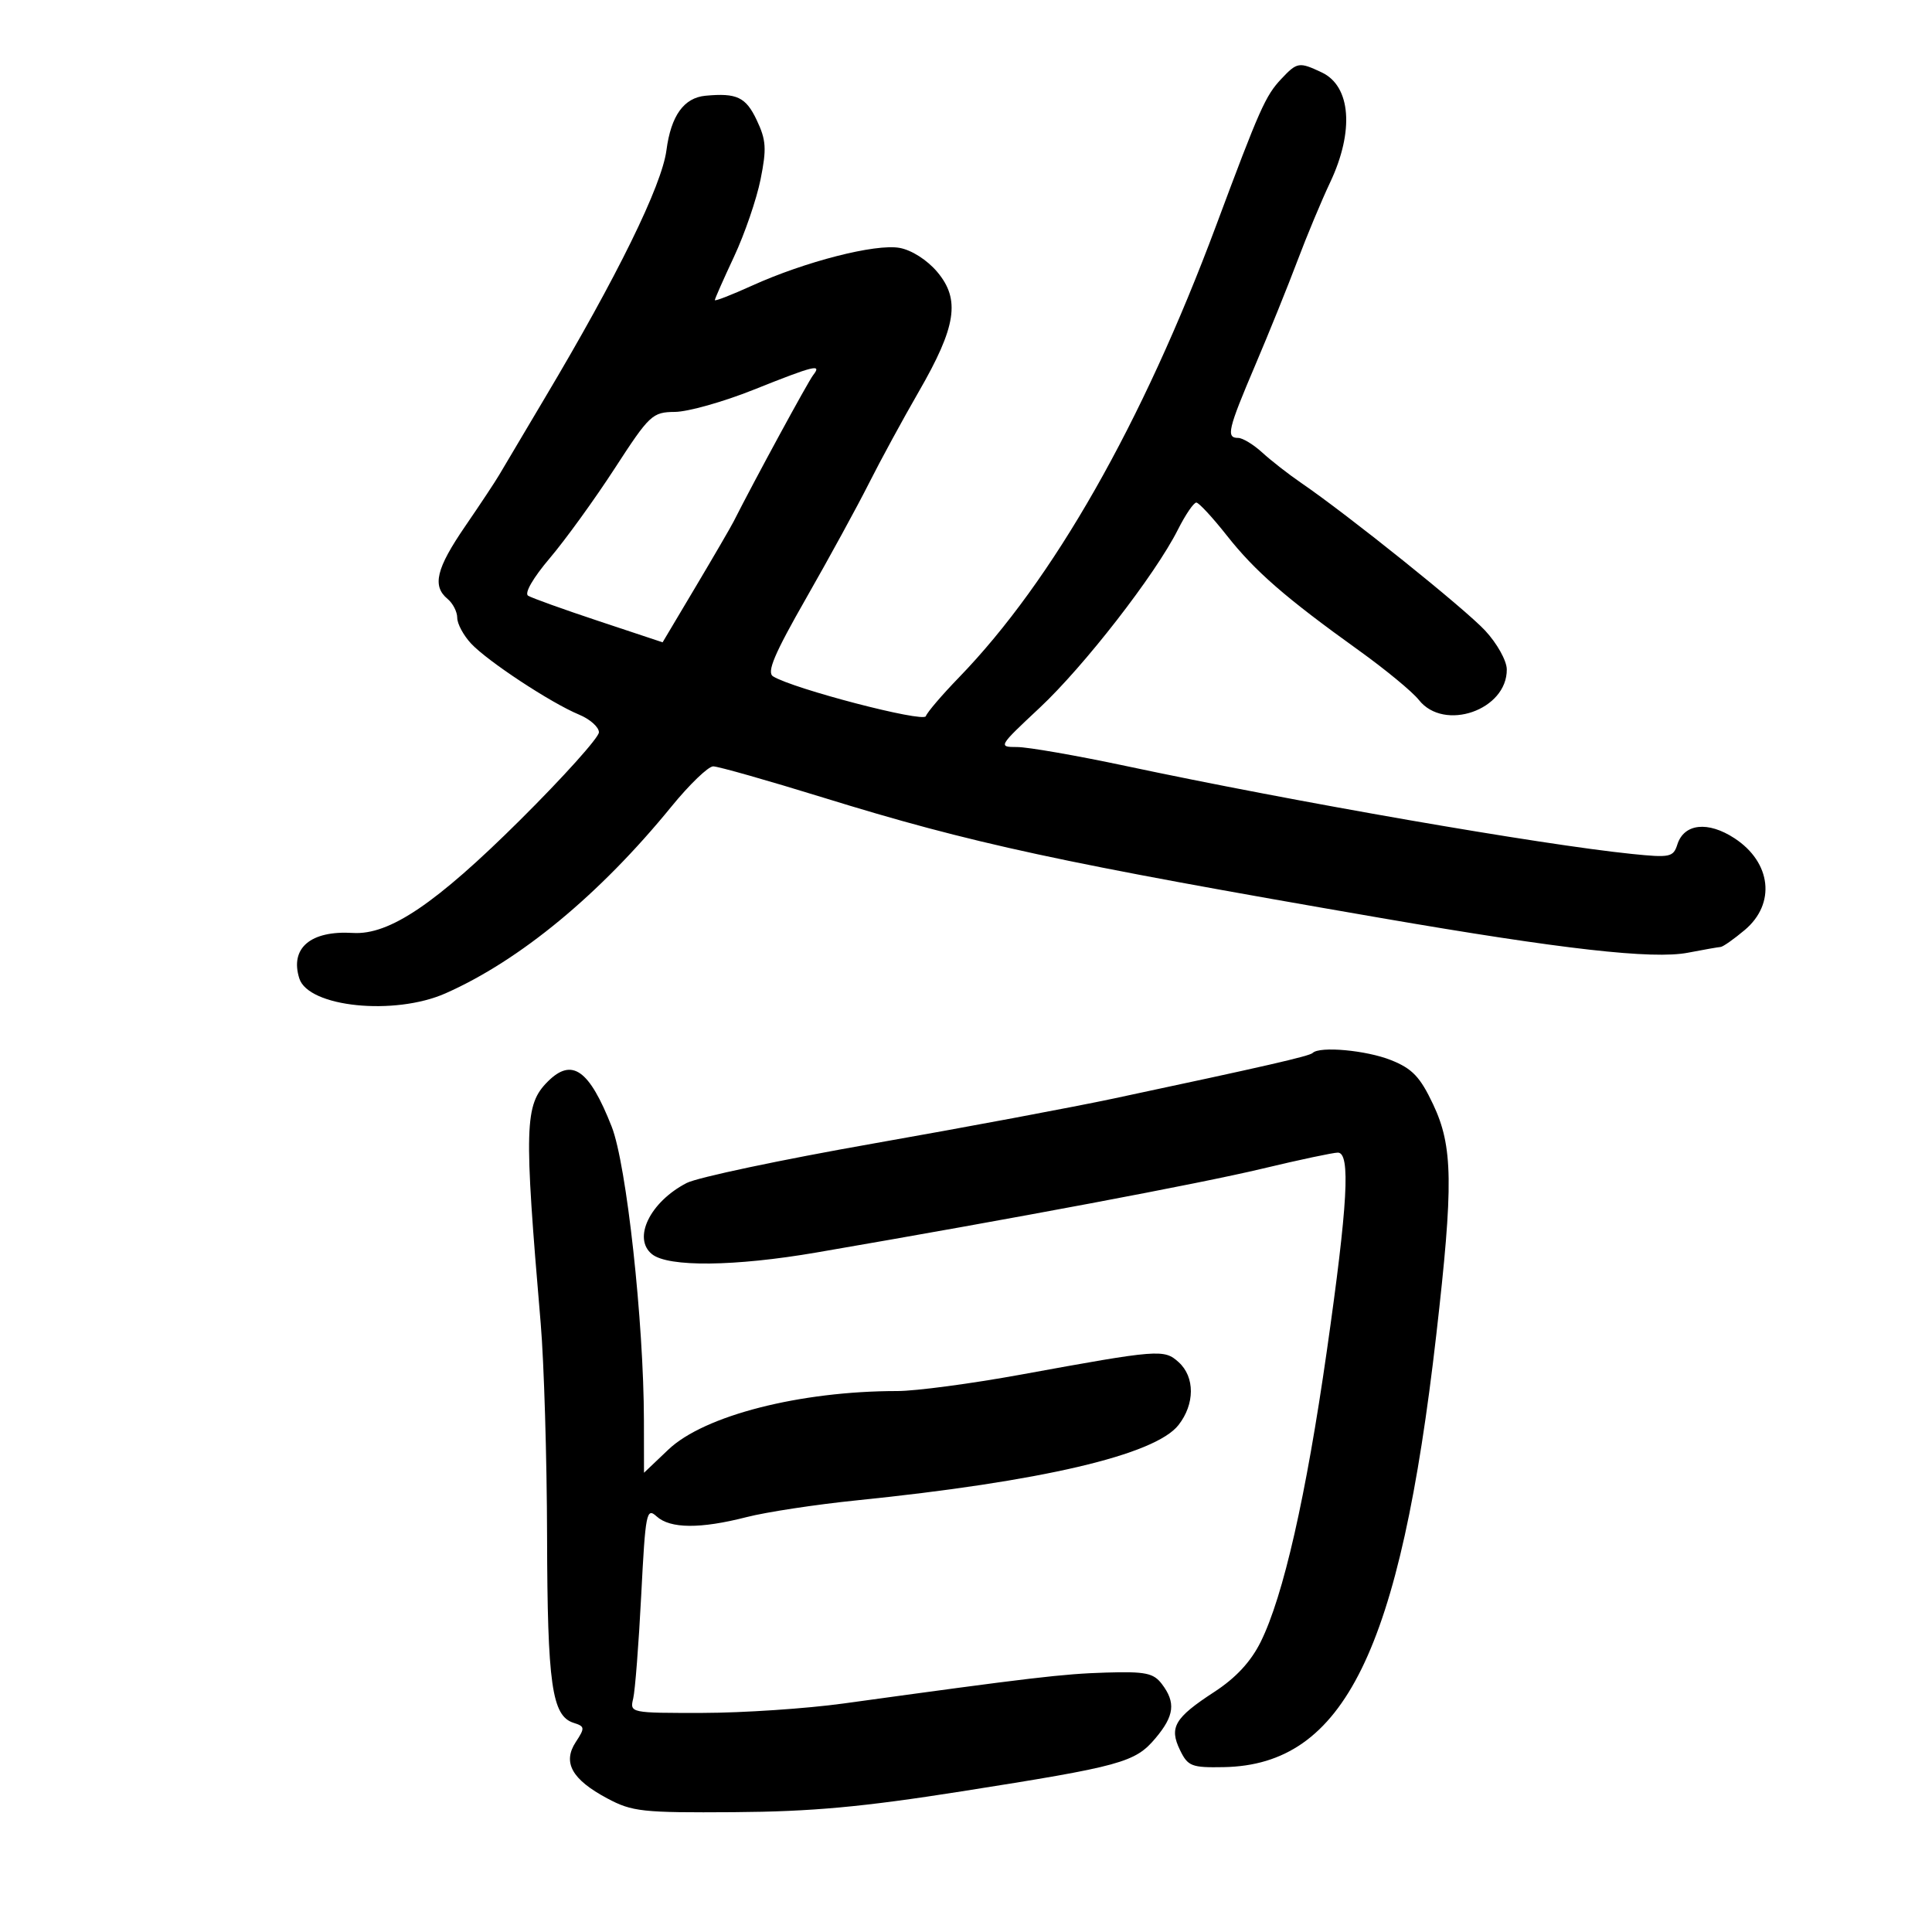 <svg xmlns="http://www.w3.org/2000/svg" width="300" height="300" viewBox="0 0 300 300" version="1.1">
	<path d="M 198.961 12.250 C 196.499 14.867, 195.611 16.864, 188.848 35 C 177.378 65.759, 163.519 90.112, 148.897 105.203 C 146.271 107.913, 143.962 110.615, 143.764 111.209 C 143.420 112.240, 123.180 106.965, 120.046 105.028 C 119.023 104.396, 120.217 101.575, 125.199 92.853 C 128.765 86.609, 133.136 78.611, 134.913 75.080 C 136.689 71.549, 140.179 65.129, 142.669 60.813 C 148.495 50.712, 149.144 46.514, 145.544 42.235 C 143.981 40.377, 141.561 38.830, 139.690 38.493 C 135.943 37.817, 125.025 40.612, 116.750 44.366 C 113.588 45.801, 111 46.806, 111 46.600 C 111 46.393, 112.345 43.351, 113.988 39.840 C 115.631 36.328, 117.481 30.938, 118.099 27.862 C 119.060 23.075, 118.974 21.747, 117.497 18.635 C 115.807 15.074, 114.412 14.412, 109.553 14.865 C 106.189 15.178, 104.191 17.964, 103.485 23.330 C 102.760 28.833, 95.841 42.930, 84.618 61.771 C 81.253 67.420, 78.049 72.820, 77.498 73.771 C 76.946 74.722, 74.584 78.288, 72.248 81.695 C 67.735 88.277, 67.076 90.988, 69.500 93 C 70.325 93.685, 71 95.005, 71 95.934 C 71 96.863, 71.967 98.661, 73.149 99.930 C 75.708 102.676, 85.557 109.160, 89.909 110.962 C 91.609 111.666, 93 112.903, 93 113.710 C 93 114.516, 87.487 120.653, 80.750 127.346 C 67.665 140.344, 60.453 145.214, 54.801 144.867 C 48.227 144.463, 44.983 147.220, 46.480 151.938 C 47.894 156.392, 61.254 157.750, 69.175 154.247 C 80.741 149.131, 93.147 138.876, 104.254 125.250 C 107.057 121.813, 109.977 119, 110.745 119 C 111.512 119, 119.196 121.181, 127.820 123.846 C 150.966 131.001, 164.512 133.925, 214.500 142.557 C 242.566 147.403, 256.633 148.993, 262.108 147.935 C 264.524 147.469, 266.803 147.068, 267.173 147.044 C 267.544 147.020, 269.231 145.835, 270.923 144.411 C 275.775 140.329, 275.062 133.919, 269.339 130.169 C 265.214 127.467, 261.494 127.869, 260.459 131.129 C 259.833 133.101, 259.322 133.207, 253.383 132.598 C 239.142 131.139, 201.207 124.544, 174.730 118.923 C 167.157 117.315, 159.603 116, 157.944 116 C 154.969 116, 155.018 115.915, 161.413 109.932 C 168.352 103.442, 179.390 89.221, 182.900 82.250 C 184.078 79.912, 185.369 78.018, 185.770 78.040 C 186.172 78.062, 188.300 80.363, 190.500 83.153 C 194.882 88.710, 199.593 92.810, 211 100.996 C 215.125 103.957, 219.320 107.418, 220.323 108.689 C 224.245 113.662, 234.043 110.249, 233.973 103.936 C 233.958 102.587, 232.459 99.902, 230.614 97.918 C 227.424 94.489, 209.332 79.968, 202 74.952 C 200.075 73.634, 197.380 71.532, 196.010 70.278 C 194.641 69.025, 192.953 68, 192.260 68 C 190.355 68, 190.662 66.693, 194.915 56.699 C 197.068 51.640, 200.014 44.350, 201.462 40.500 C 202.910 36.650, 205.199 31.165, 206.548 28.312 C 210.302 20.369, 209.771 13.383, 205.249 11.250 C 201.726 9.587, 201.421 9.635, 198.961 12.250 M 117 60.527 C 112.325 62.395, 106.841 63.940, 104.813 63.961 C 101.290 63.998, 100.873 64.389, 95.444 72.750 C 92.319 77.563, 87.783 83.831, 85.364 86.680 C 82.778 89.725, 81.393 92.125, 82.004 92.503 C 82.576 92.856, 87.509 94.628, 92.967 96.441 L 102.890 99.738 108.019 91.119 C 110.840 86.379, 113.489 81.825, 113.906 81 C 117.123 74.631, 125.475 59.259, 126.265 58.250 C 127.681 56.444, 126.484 56.738, 117 60.527 M 203.830 163.503 C 203.339 163.994, 196.520 165.556, 173 170.562 C 166.675 171.909, 149.831 175.064, 135.569 177.573 C 121.306 180.083, 108.283 182.836, 106.629 183.692 C 100.934 186.637, 98.181 192.300, 101.250 194.755 C 103.778 196.778, 114.085 196.669, 126.788 194.486 C 157.625 189.186, 186.304 183.793, 196 181.471 C 201.775 180.088, 207.063 178.966, 207.750 178.978 C 209.731 179.013, 209.286 186.977, 206.034 209.741 C 202.804 232.348, 199.275 247.874, 195.754 254.962 C 194.230 258.031, 191.900 260.543, 188.556 262.721 C 182.387 266.740, 181.513 268.223, 183.232 271.755 C 184.458 274.273, 185.020 274.492, 190.034 274.399 C 208.719 274.055, 217.410 256.369, 223.027 207.253 C 225.707 183.827, 225.625 178.015, 222.527 171.466 C 220.515 167.212, 219.301 165.937, 216.007 164.619 C 212.168 163.083, 204.915 162.419, 203.830 163.503 M 85.056 167.944 C 81.446 171.554, 81.348 174.902, 83.960 205.500 C 84.476 211.550, 84.921 226.445, 84.949 238.601 C 85.002 261.564, 85.698 266.452, 89.066 267.521 C 90.825 268.079, 90.851 268.298, 89.411 270.495 C 87.325 273.679, 88.791 276.312, 94.283 279.247 C 98.169 281.323, 99.718 281.491, 114 281.392 C 126.051 281.308, 133.910 280.589, 149.316 278.162 C 174.158 274.250, 176.254 273.675, 179.427 269.904 C 182.353 266.427, 182.596 264.369, 180.419 261.500 C 179.117 259.784, 177.879 259.531, 171.701 259.717 C 165.043 259.917, 160.237 260.483, 131 264.514 C 125.225 265.310, 115.389 265.970, 109.142 265.980 C 97.865 266, 97.787 265.984, 98.322 263.750 C 98.619 262.512, 99.179 255.298, 99.567 247.719 C 100.226 234.859, 100.386 234.040, 101.965 235.469 C 104.080 237.382, 108.740 237.417, 115.934 235.574 C 118.995 234.789, 126.675 233.621, 133 232.977 C 161.677 230.057, 179.339 225.927, 182.989 221.287 C 185.547 218.034, 185.563 213.819, 183.025 211.522 C 180.755 209.468, 179.997 209.528, 158.524 213.448 C 150.836 214.852, 142.207 216, 139.346 216 C 124.212 216, 109.347 219.802, 103.780 225.095 L 100 228.690 99.988 220.595 C 99.964 205.250, 97.284 180.796, 94.985 174.950 C 91.495 166.076, 88.815 164.185, 85.056 167.944" stroke="none" fill="black" fill-rule="evenodd"/>
</svg>